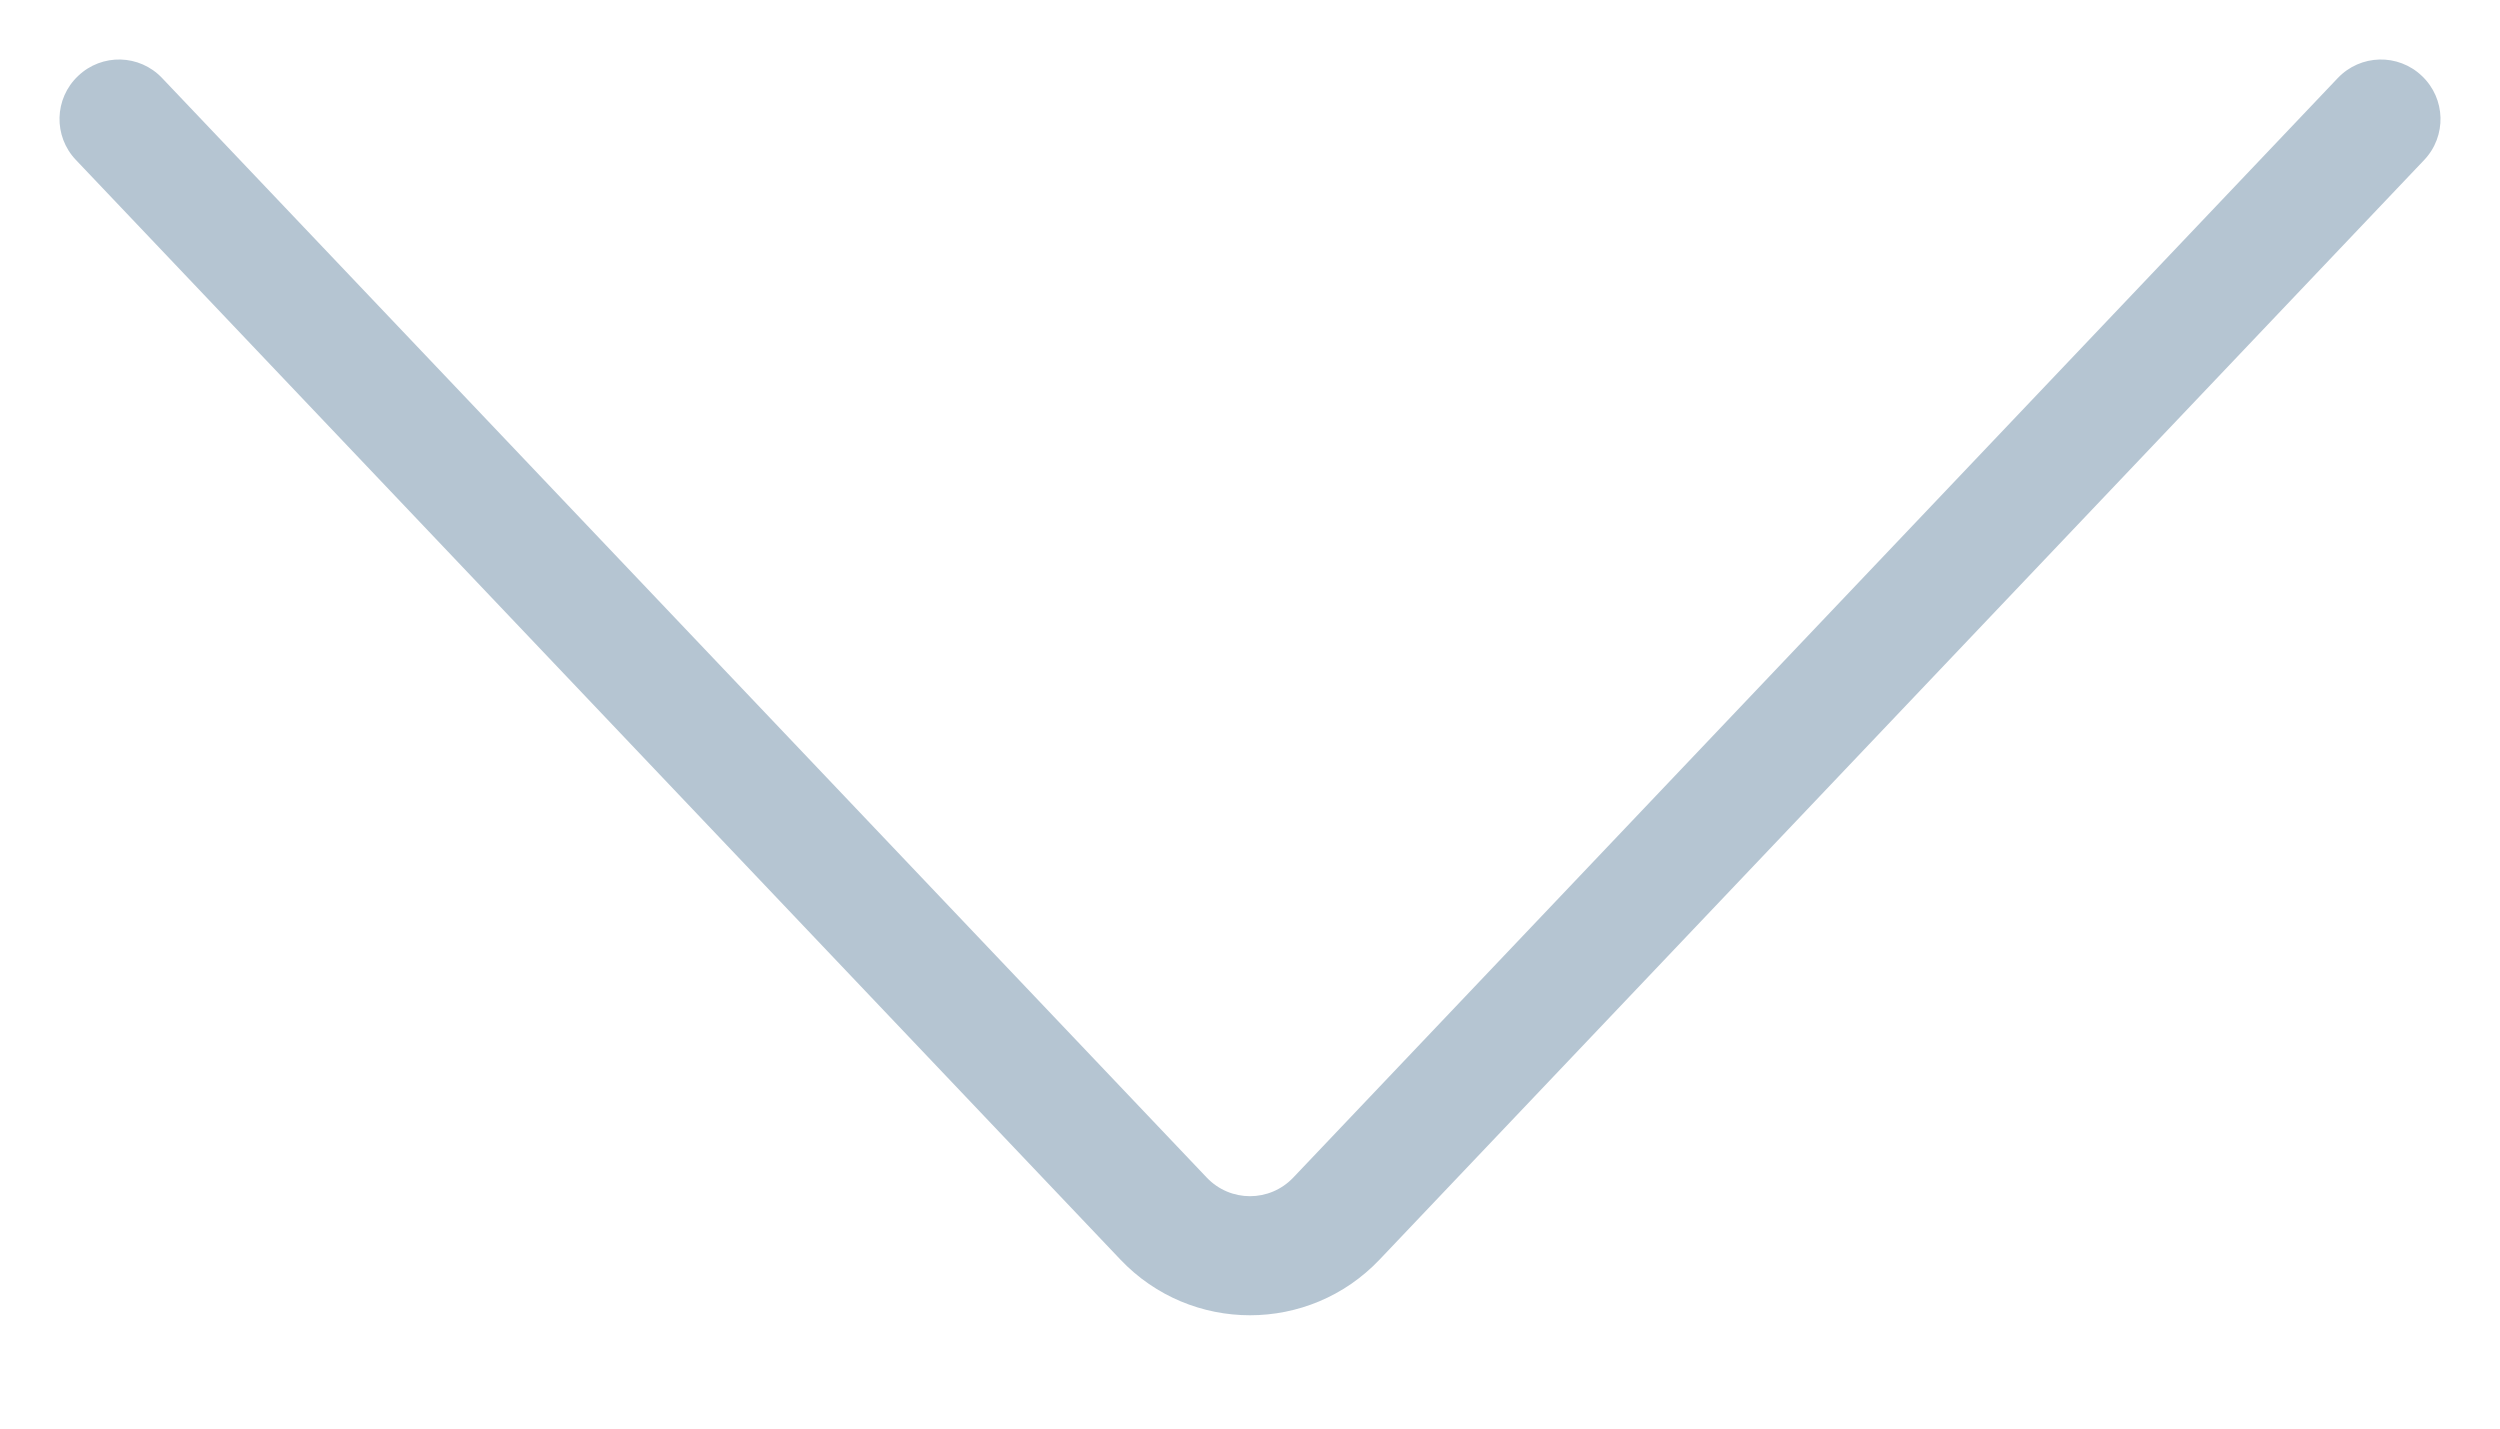 <svg width="21" height="12" viewBox="0 0 21 12" version="1.1" xmlns="http://www.w3.org/2000/svg" xmlns:xlink="http://www.w3.org/1999/xlink">
<title>Vector 9</title>
<desc>Created using Figma</desc>
<g id="Canvas" transform="translate(-23147 -2)">
<g id="Vector 9">
<use xlink:href="#path0_stroke" transform="translate(23148 3)" fill="#B5C5D2"/>
</g>
</g>
<defs>
<path id="path0_stroke" d="M 0.362 -0.344C 0.172 -0.545 -0.144 -0.553 -0.344 -0.362C -0.545 -0.172 -0.553 0.144 -0.362 0.344L 0.362 -0.344ZM 19.363 0.344C 19.553 0.144 19.545 -0.172 19.344 -0.362C 19.144 -0.553 18.828 -0.545 18.637 -0.344L 19.363 0.344ZM -0.362 0.344L 8.412 9.581L 9.137 8.892L 0.362 -0.344L -0.362 0.344ZM 10.588 9.581L 19.363 0.344L 18.637 -0.344L 9.863 8.892L 10.588 9.581ZM 8.412 9.581C 9.004 10.204 9.996 10.204 10.588 9.581L 9.863 8.892C 9.665 9.1 9.335 9.1 9.137 8.892L 8.412 9.581Z"/>
</defs>
</svg>
